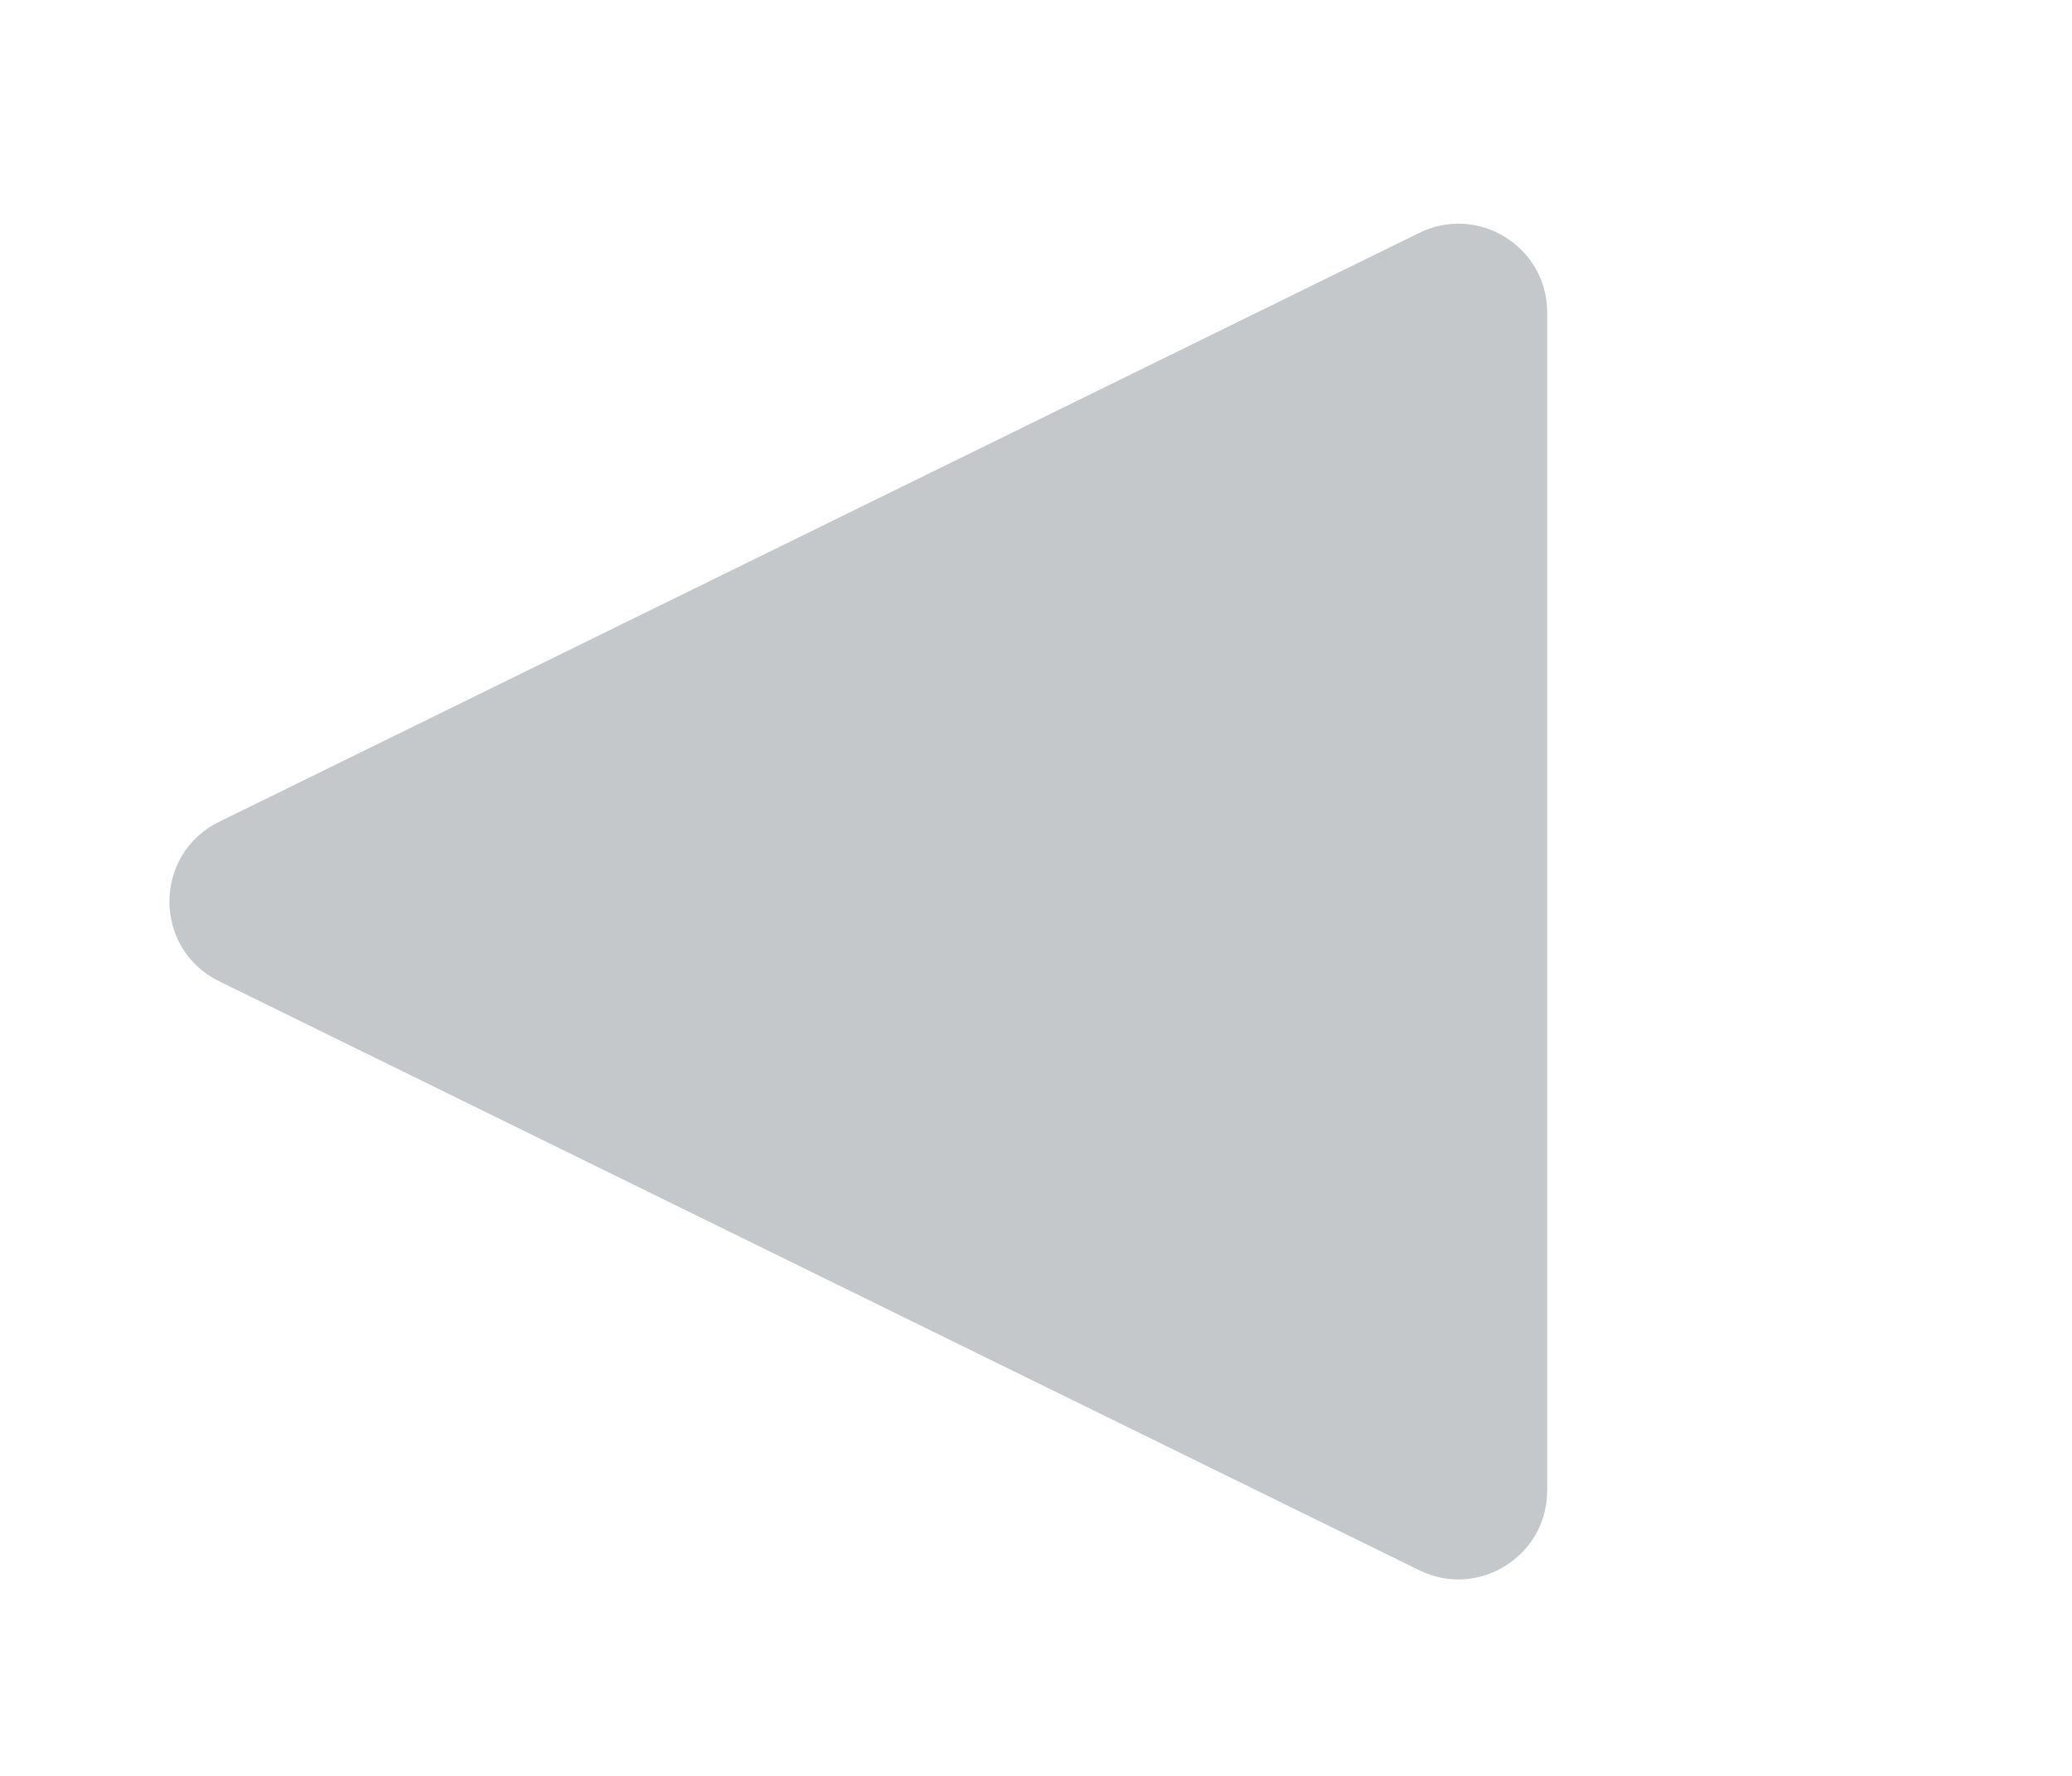 <svg width="35" height="30" viewBox="0 0 35 30" fill="none" xmlns="http://www.w3.org/2000/svg">
<path d="M3.701 16.576C2.582 16.027 2.582 14.432 3.701 13.883L23.974 3.934C24.971 3.444 26.135 4.17 26.135 5.28L26.135 25.179C26.135 26.29 24.971 27.015 23.974 26.526L3.701 16.576Z" fill="#C5C8CB"/>
</svg>
